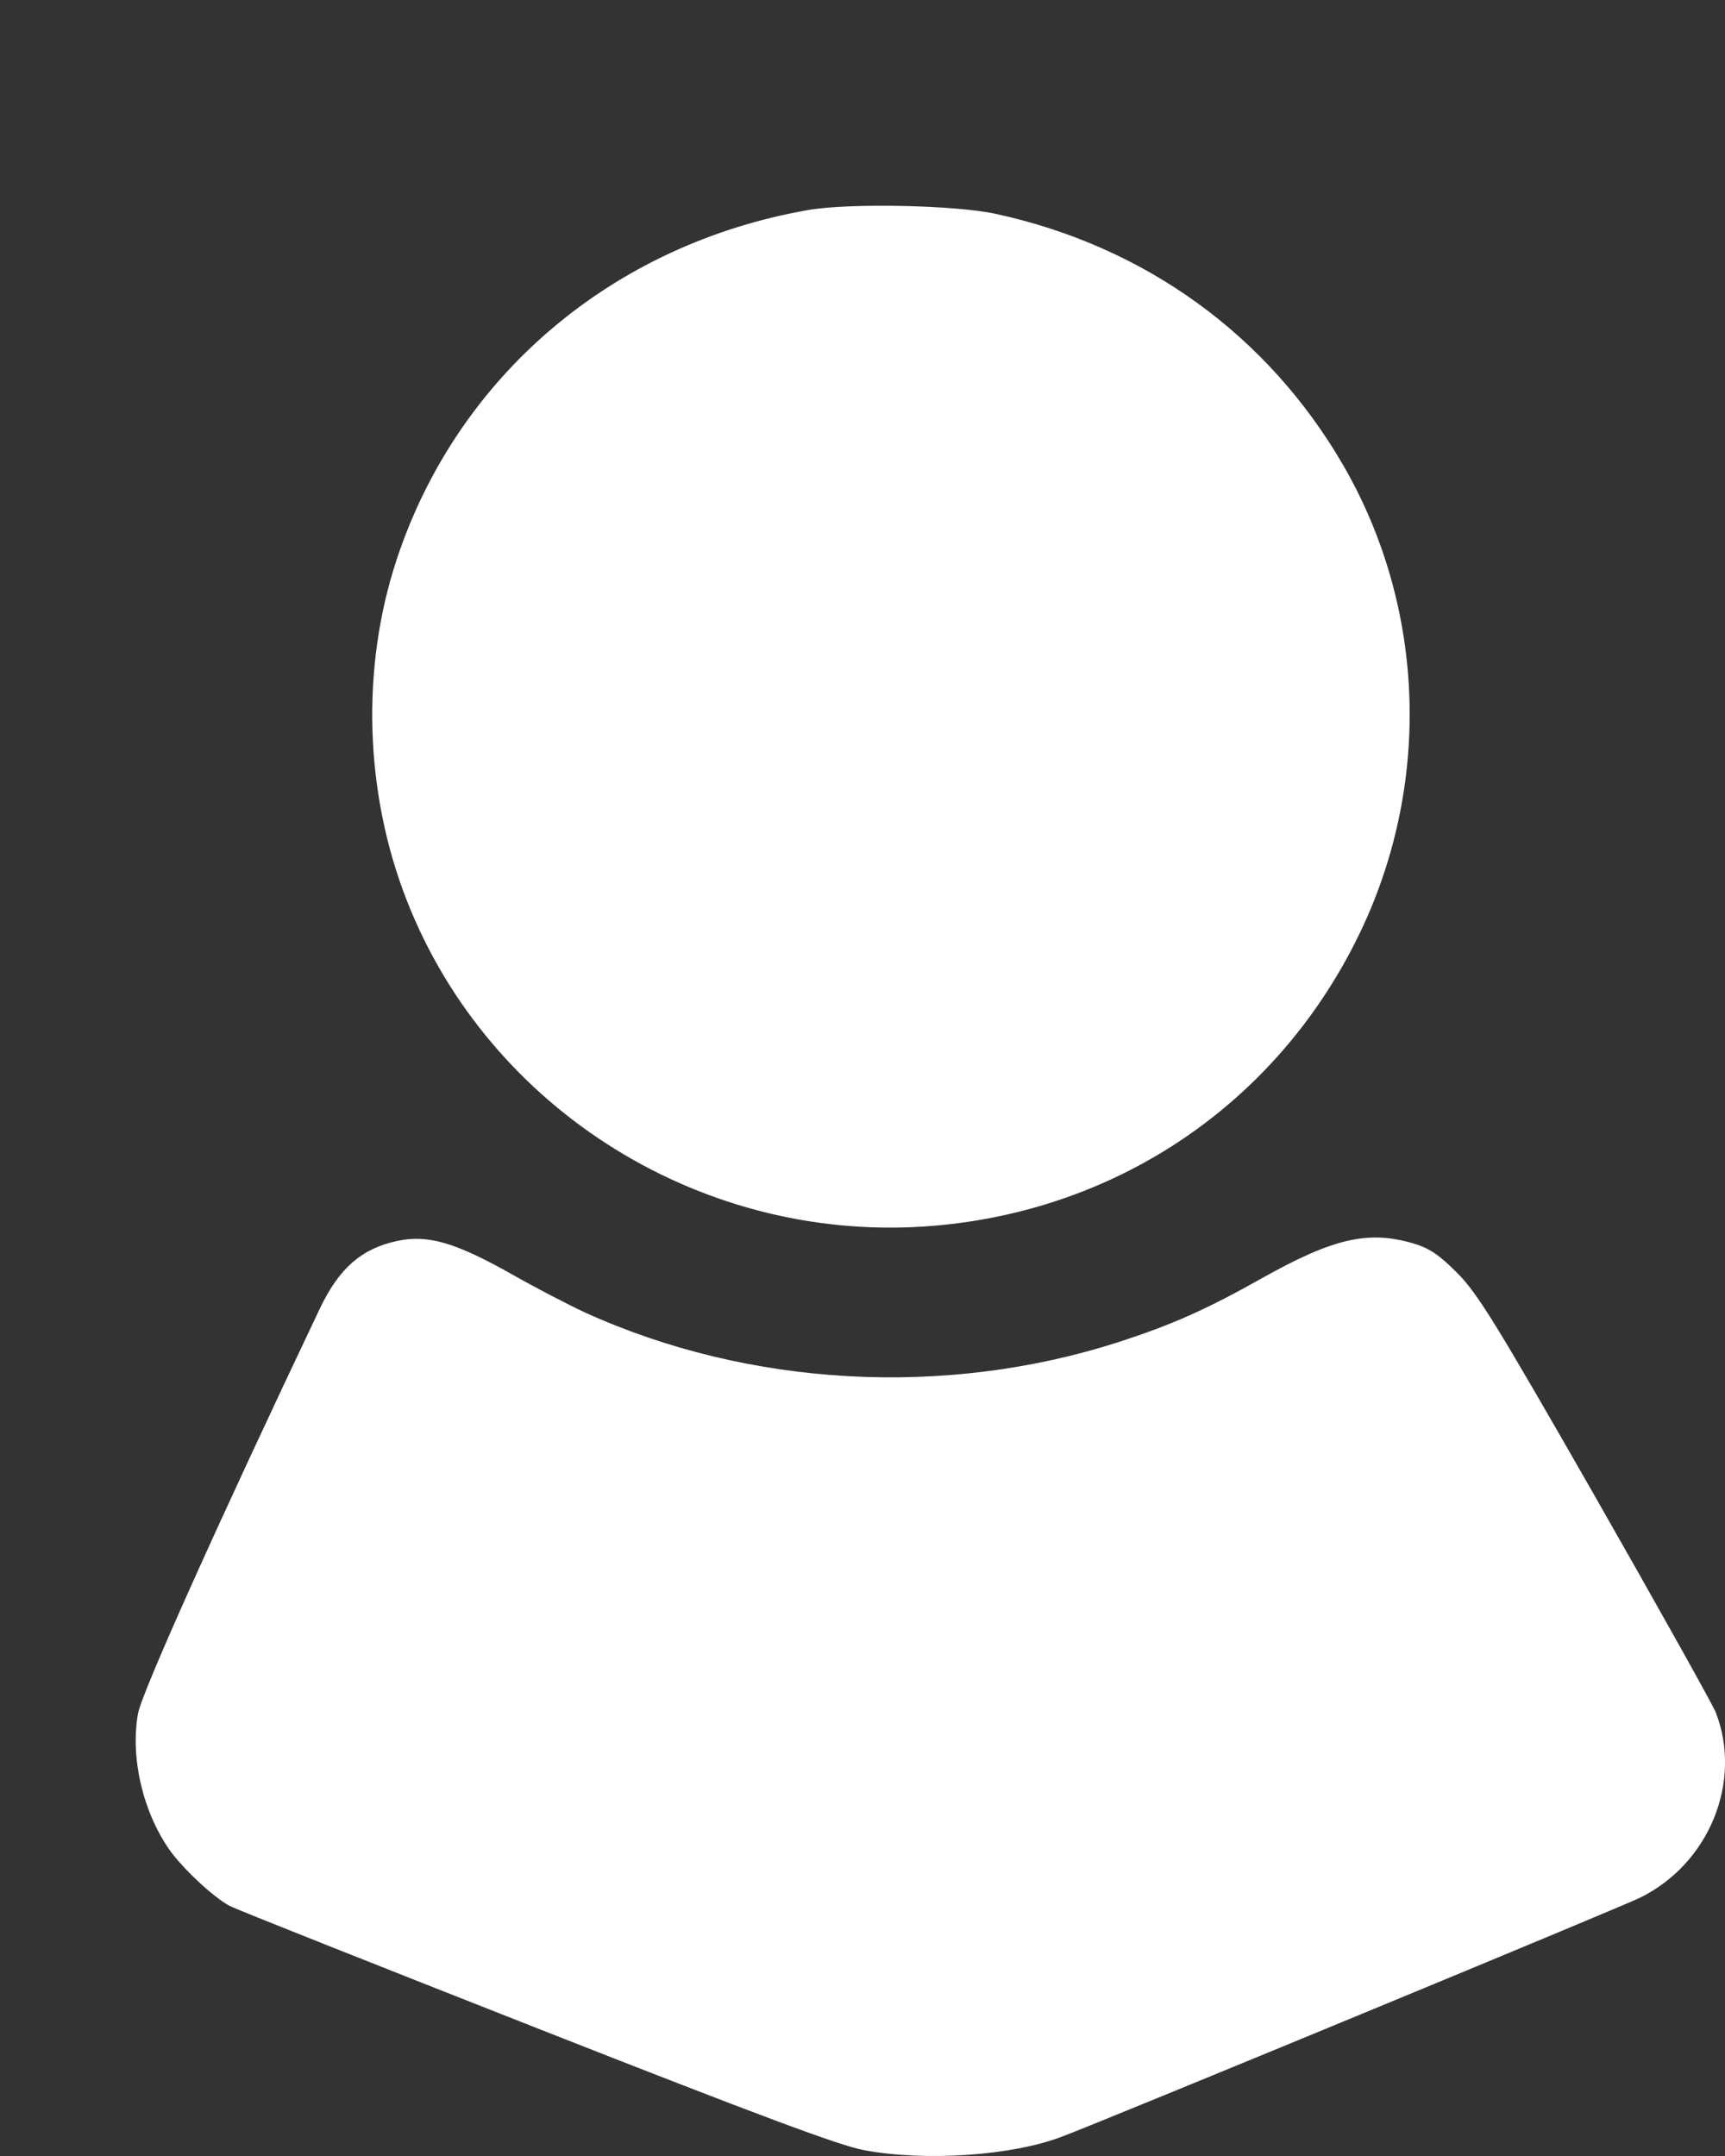 <svg width="8" height="10" viewBox="0 0 8 10" fill="none" xmlns="http://www.w3.org/2000/svg">
<rect x="0" y="0" width="8" height="10" fill="#333333" stroke="none"/>
<path fill-rule="evenodd" clip-rule="evenodd" d="M3.749 0.974C2.842 1.132 2.122 1.742 1.84 2.594C1.674 3.097 1.69 3.673 1.886 4.175C2.269 5.156 3.275 5.777 4.336 5.685C5.19 5.611 5.917 5.116 6.295 4.351C6.641 3.652 6.615 2.824 6.229 2.157C5.879 1.554 5.31 1.142 4.618 0.992C4.432 0.951 3.938 0.941 3.749 0.974ZM1.841 5.756C1.676 5.792 1.573 5.882 1.484 6.068C1.013 7.059 0.658 7.849 0.64 7.948C0.604 8.15 0.661 8.399 0.784 8.577C0.845 8.665 0.993 8.803 1.067 8.841C1.098 8.857 1.738 9.111 2.49 9.407C3.519 9.812 3.894 9.952 4.007 9.973C4.292 10.026 4.691 9.999 4.923 9.911C5.13 9.833 7.517 8.846 7.606 8.802C7.927 8.644 8.082 8.263 7.957 7.942C7.941 7.903 7.689 7.452 7.398 6.942C6.937 6.136 6.853 6 6.759 5.905C6.673 5.819 6.63 5.79 6.554 5.767C6.344 5.706 6.183 5.743 5.85 5.93C5.592 6.075 5.436 6.144 5.187 6.225C4.383 6.484 3.473 6.433 2.714 6.088C2.638 6.053 2.486 5.974 2.375 5.911C2.111 5.762 1.983 5.725 1.841 5.756Z" fill="white"/>
</svg>

